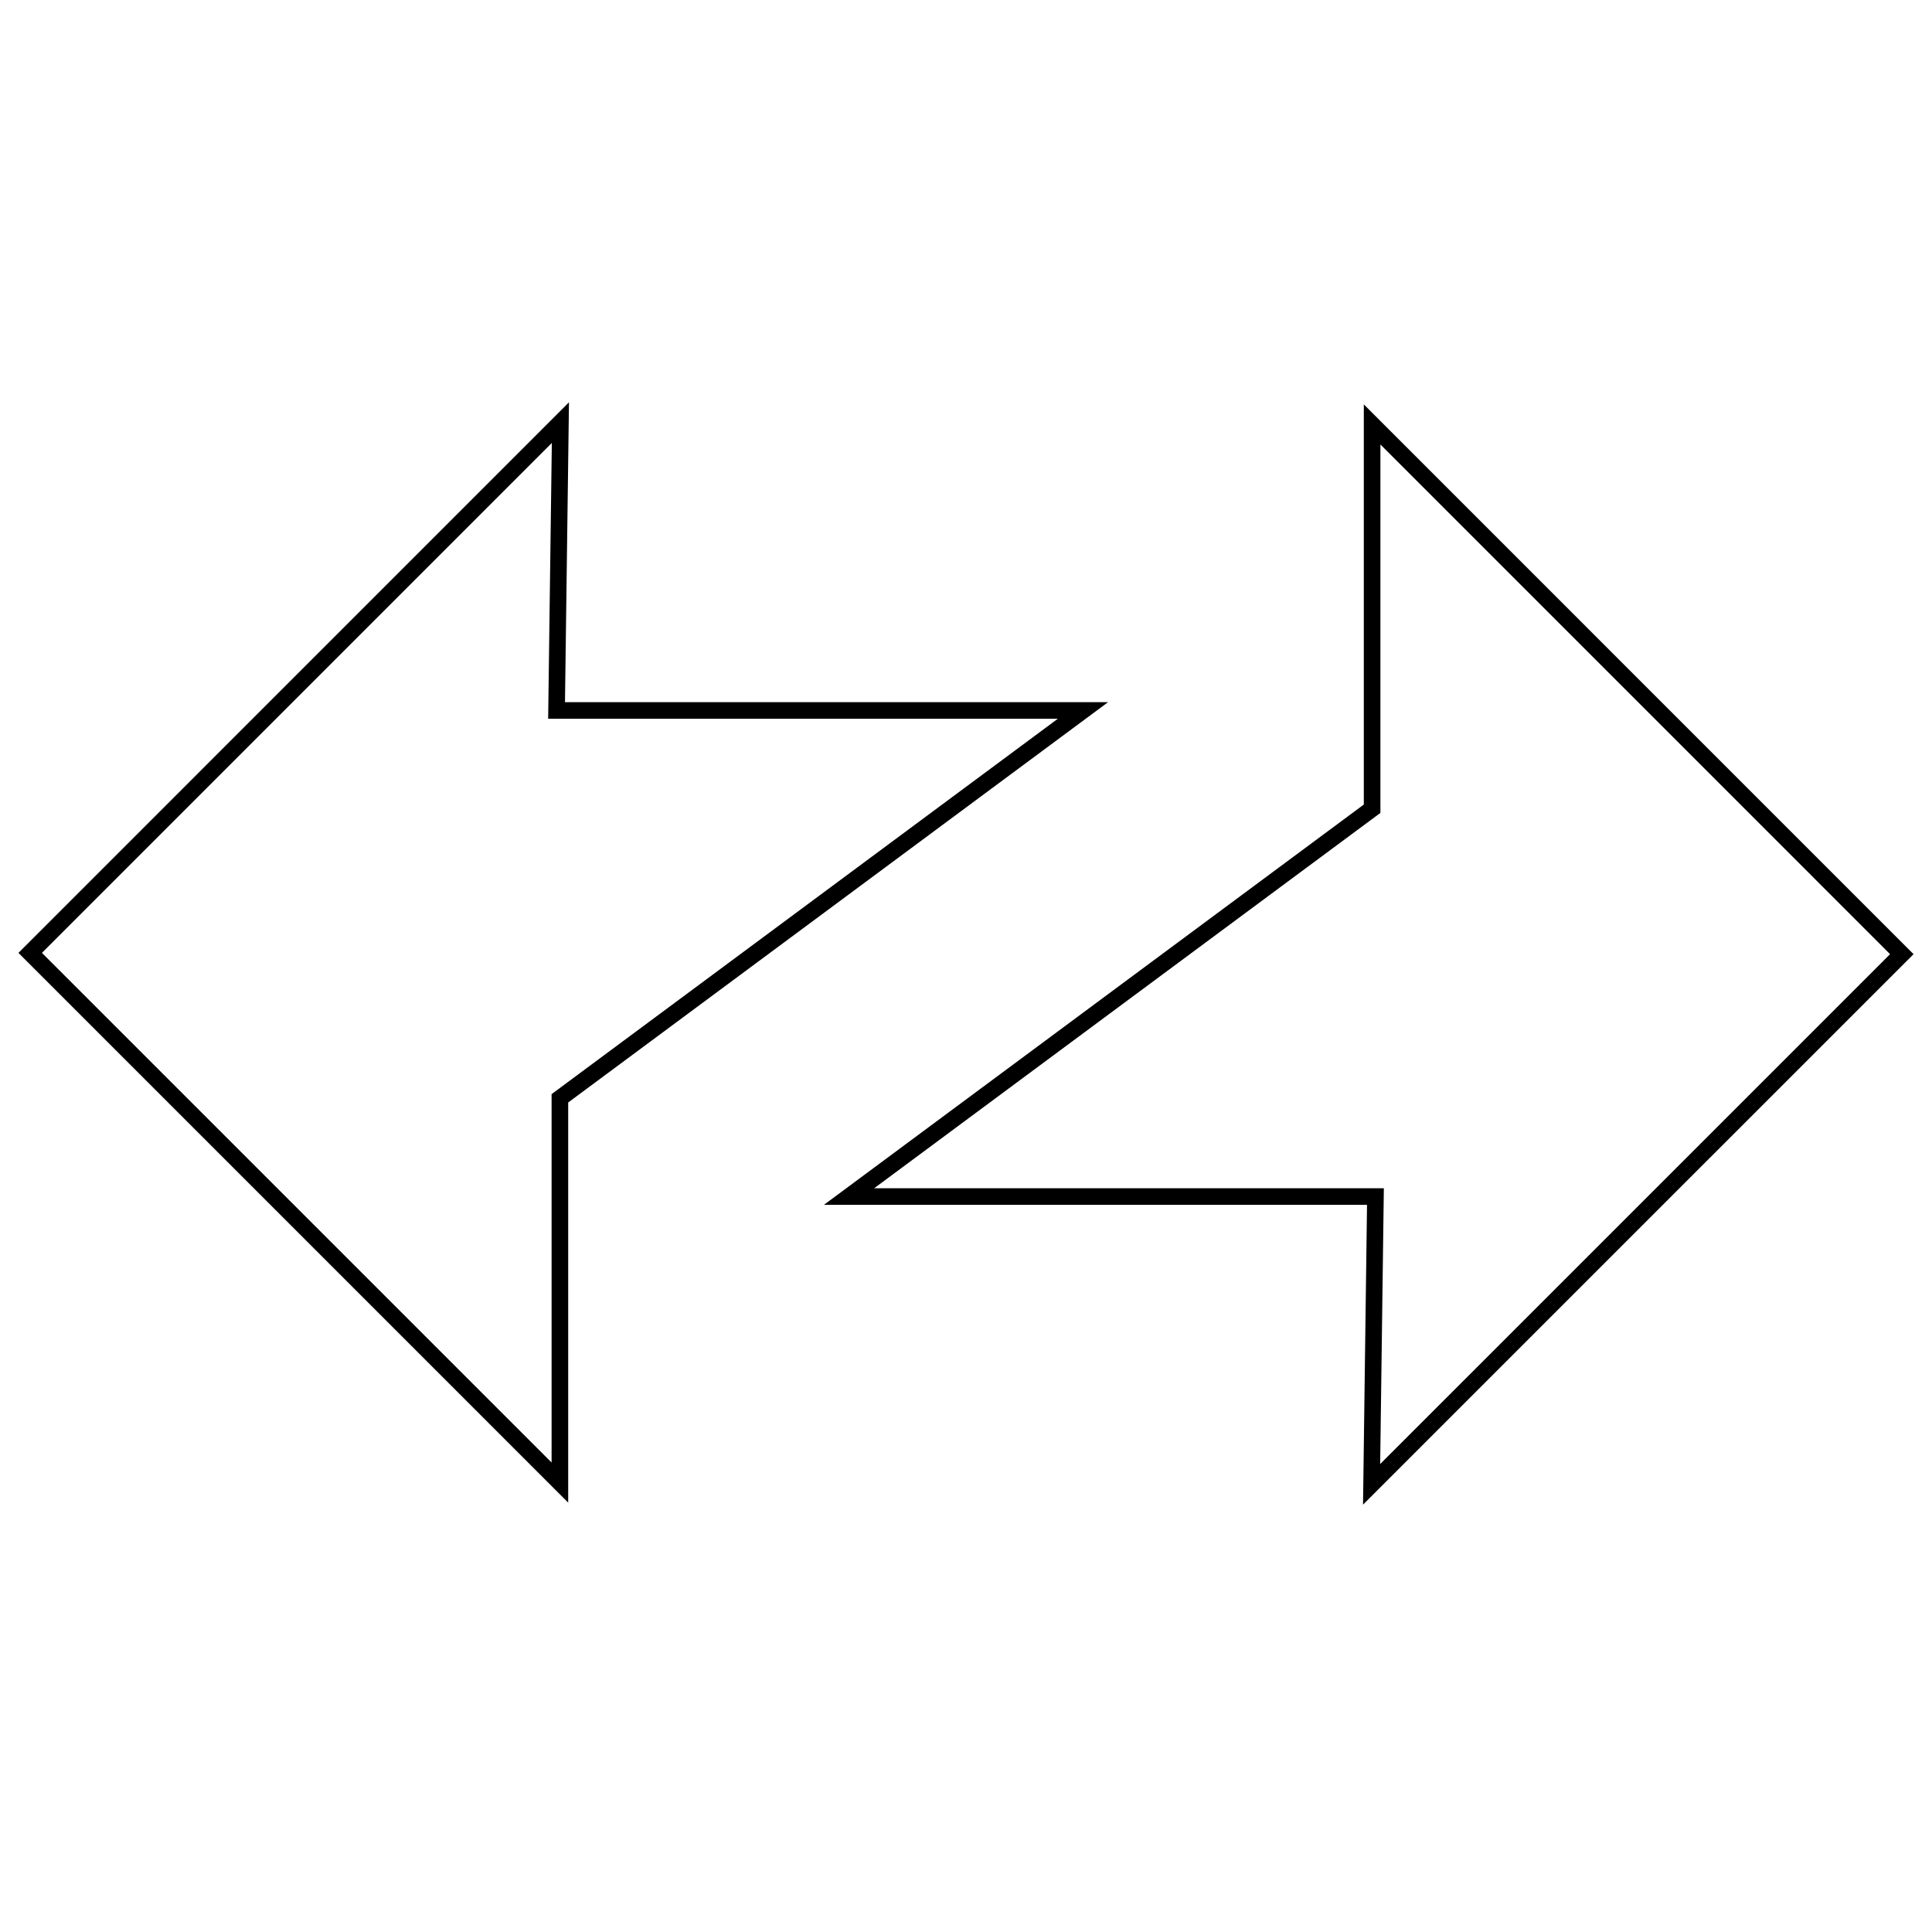 <svg width="64" height="64" viewBox="0 0 64 64" fill="none" xmlns="http://www.w3.org/2000/svg">
<g clip-path="url(#clip0_88_6446)">
<path d="M18.564 14L1 31.565L18.547 49.112V36.383L35.874 23.535H18.437L18.564 14Z" stroke="black" stroke-width="0.55" stroke-miterlimit="10"/>
<path d="M45.436 49.171L63 31.608L45.453 14.06V26.79L28.126 39.637H45.563L45.436 49.171Z" stroke="black" stroke-width="0.55" stroke-miterlimit="10"/>
</g>
<defs>
<clipPath id="clip0_88_6446">
<rect width="64" height="64" fill="white"/>
</clipPath>
</defs>
</svg>
